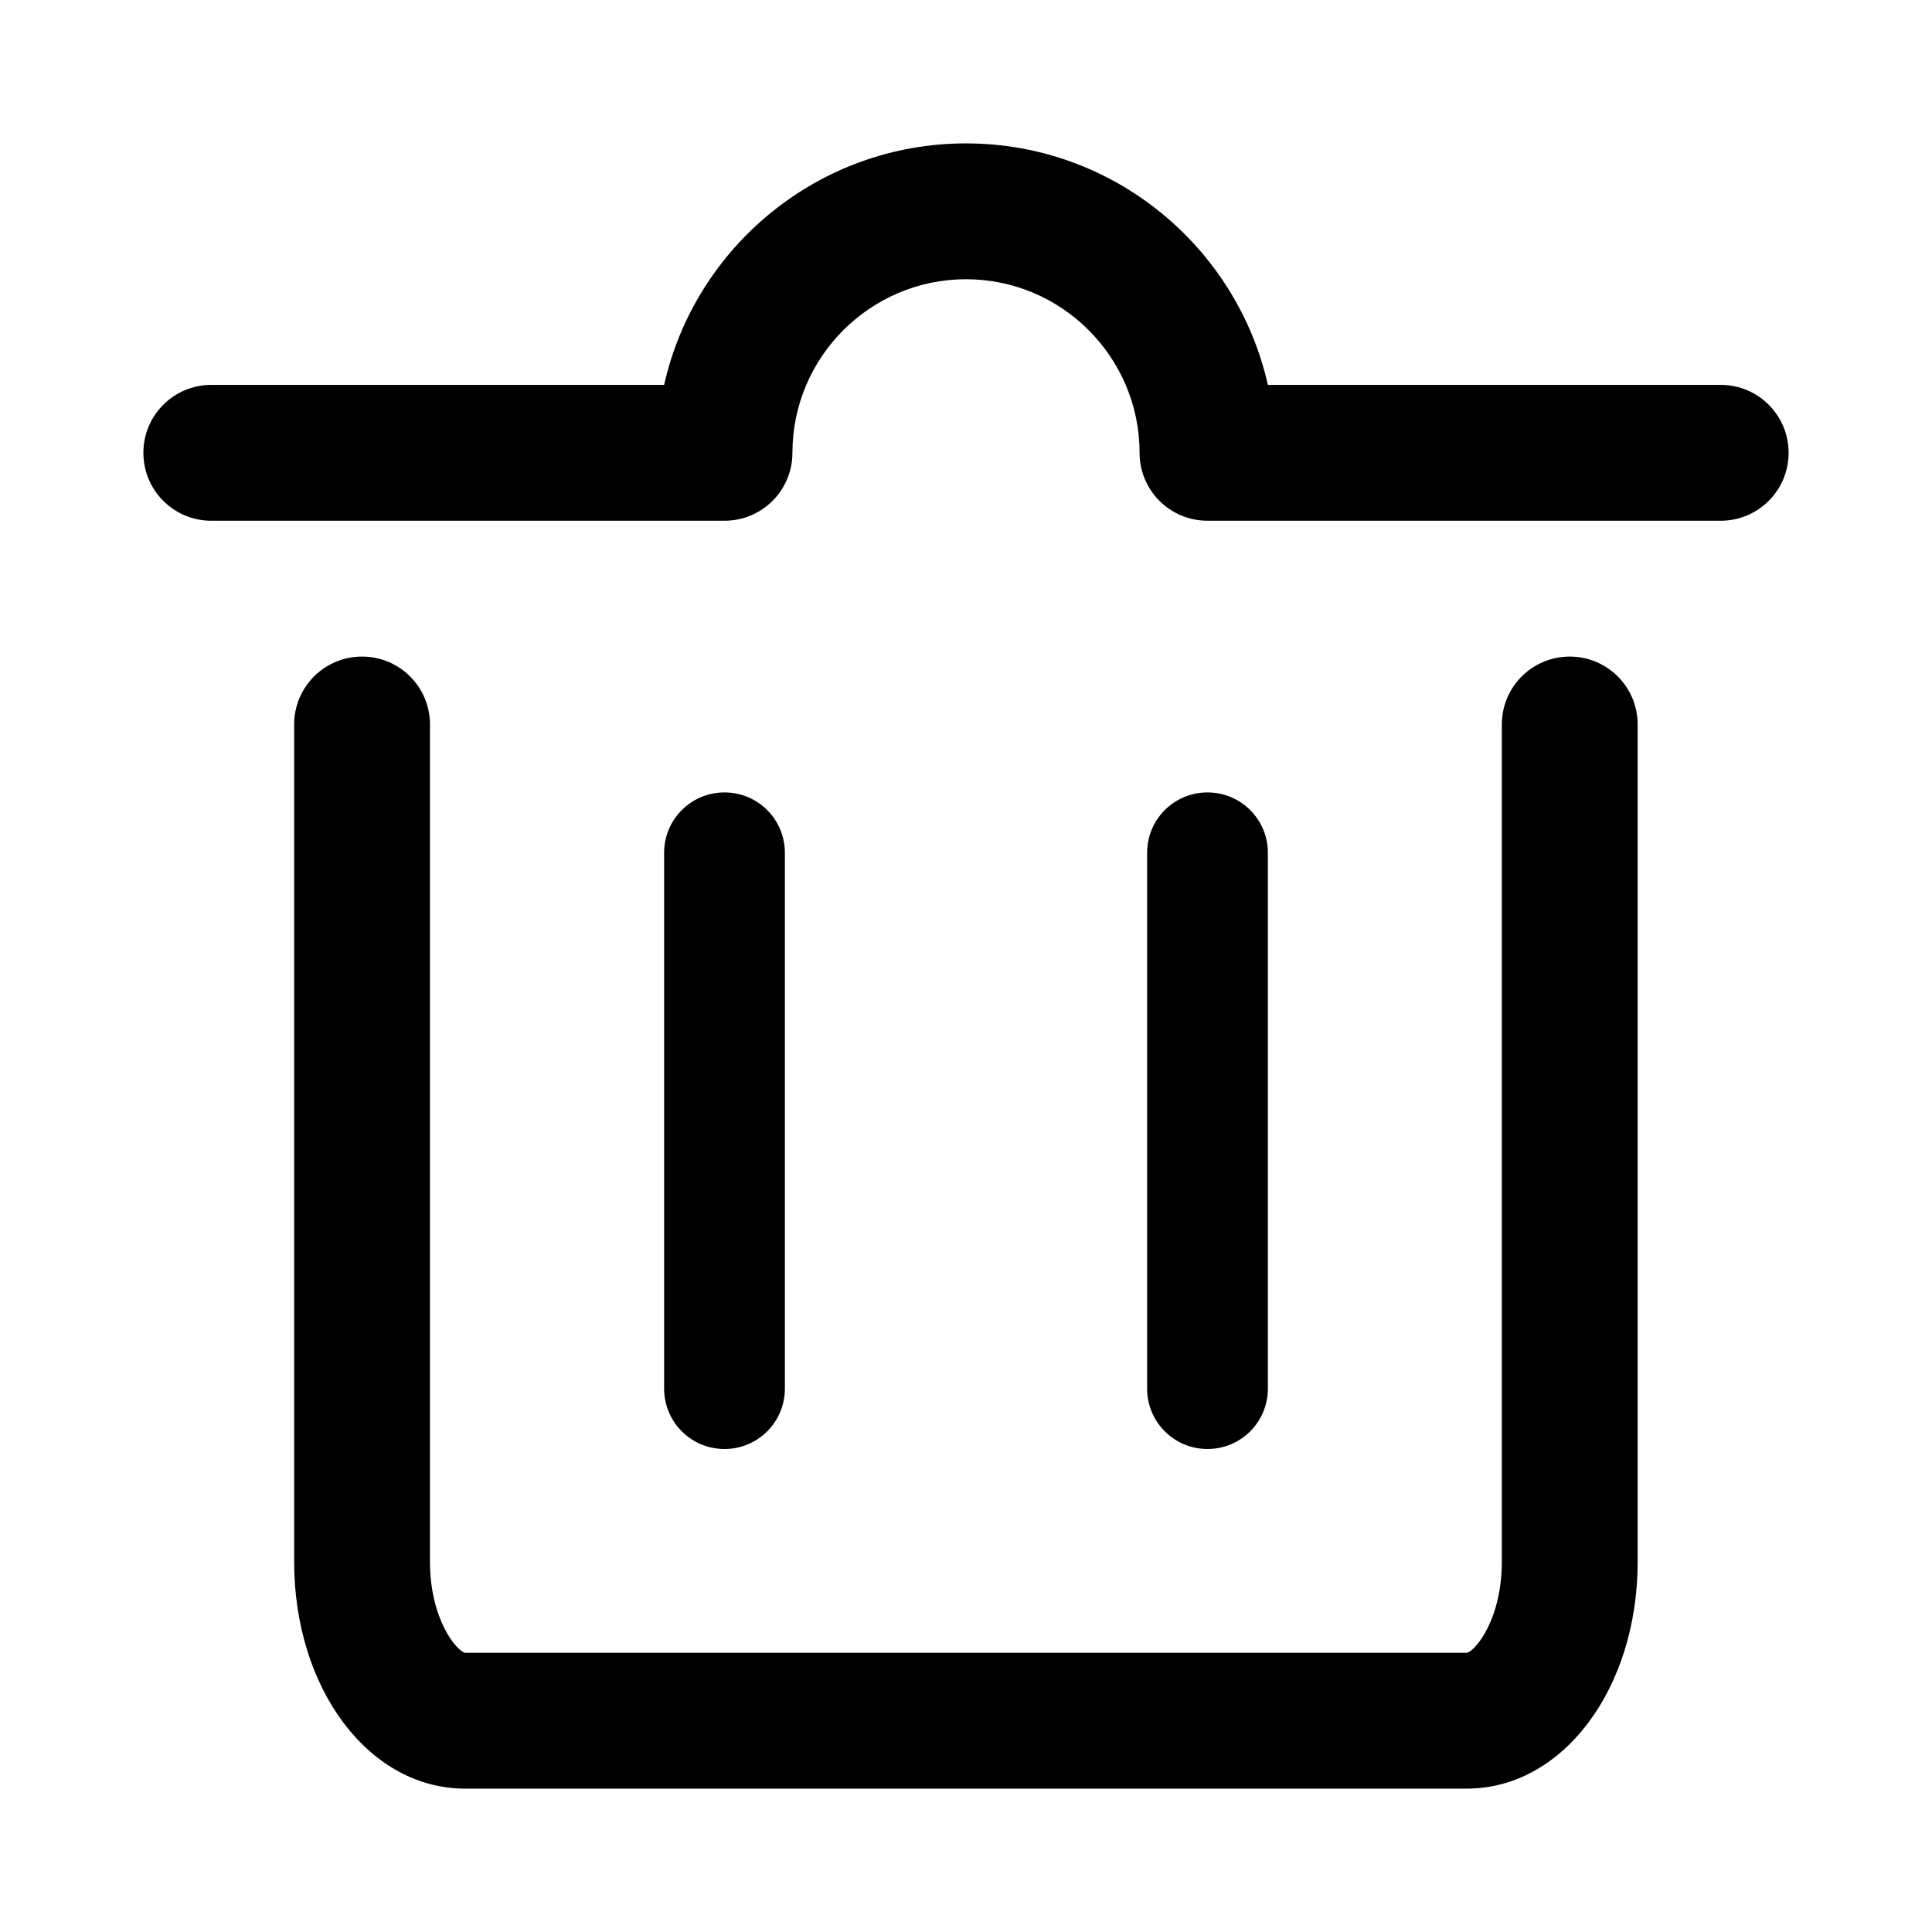 <?xml version="1.0" standalone="no"?><!DOCTYPE svg PUBLIC "-//W3C//DTD SVG 1.1//EN" "http://www.w3.org/Graphics/SVG/1.1/DTD/svg11.dtd"><svg t="1677339688618" class="icon" viewBox="0 0 1024 1024" version="1.1" xmlns="http://www.w3.org/2000/svg" p-id="3087" xmlns:xlink="http://www.w3.org/1999/xlink" width="24" height="24"><path d="M912 204H672c-16.5-73.2-81.9-128-160-128S368.4 130.8 352 204H112c-19.9 0-36 16.1-36 36s16.1 36 36 36h272c19.9 0 36-16.1 36-36 0-50.7 41.3-92 92-92s92 41.3 92 92c0 19.9 16.1 36 36 36h272c19.9 0 36-16.1 36-36s-16.1-36-36-36zM832 348c-19.9 0-36 16.1-36 36v443.7c0 30.8-14.2 47.5-18.5 48.3h-531c-4.3-0.8-18.6-17.5-18.6-48.3V384c0-19.9-16.1-36-36-36s-36 16.1-36 36v443.7c0 67.5 39.7 120.3 90.5 120.3h531.1c50.7 0 90.5-52.8 90.5-120.3V384c0-19.9-16.1-36-36-36z" p-id="3088"></path><path d="M416 736V452c0-17.7-14.3-32-32-32s-32 14.3-32 32v284c0 17.7 14.3 32 32 32s32-14.3 32-32zM672 736V452c0-17.7-14.3-32-32-32s-32 14.3-32 32v284c0 17.7 14.3 32 32 32s32-14.3 32-32z" p-id="3089"></path></svg>